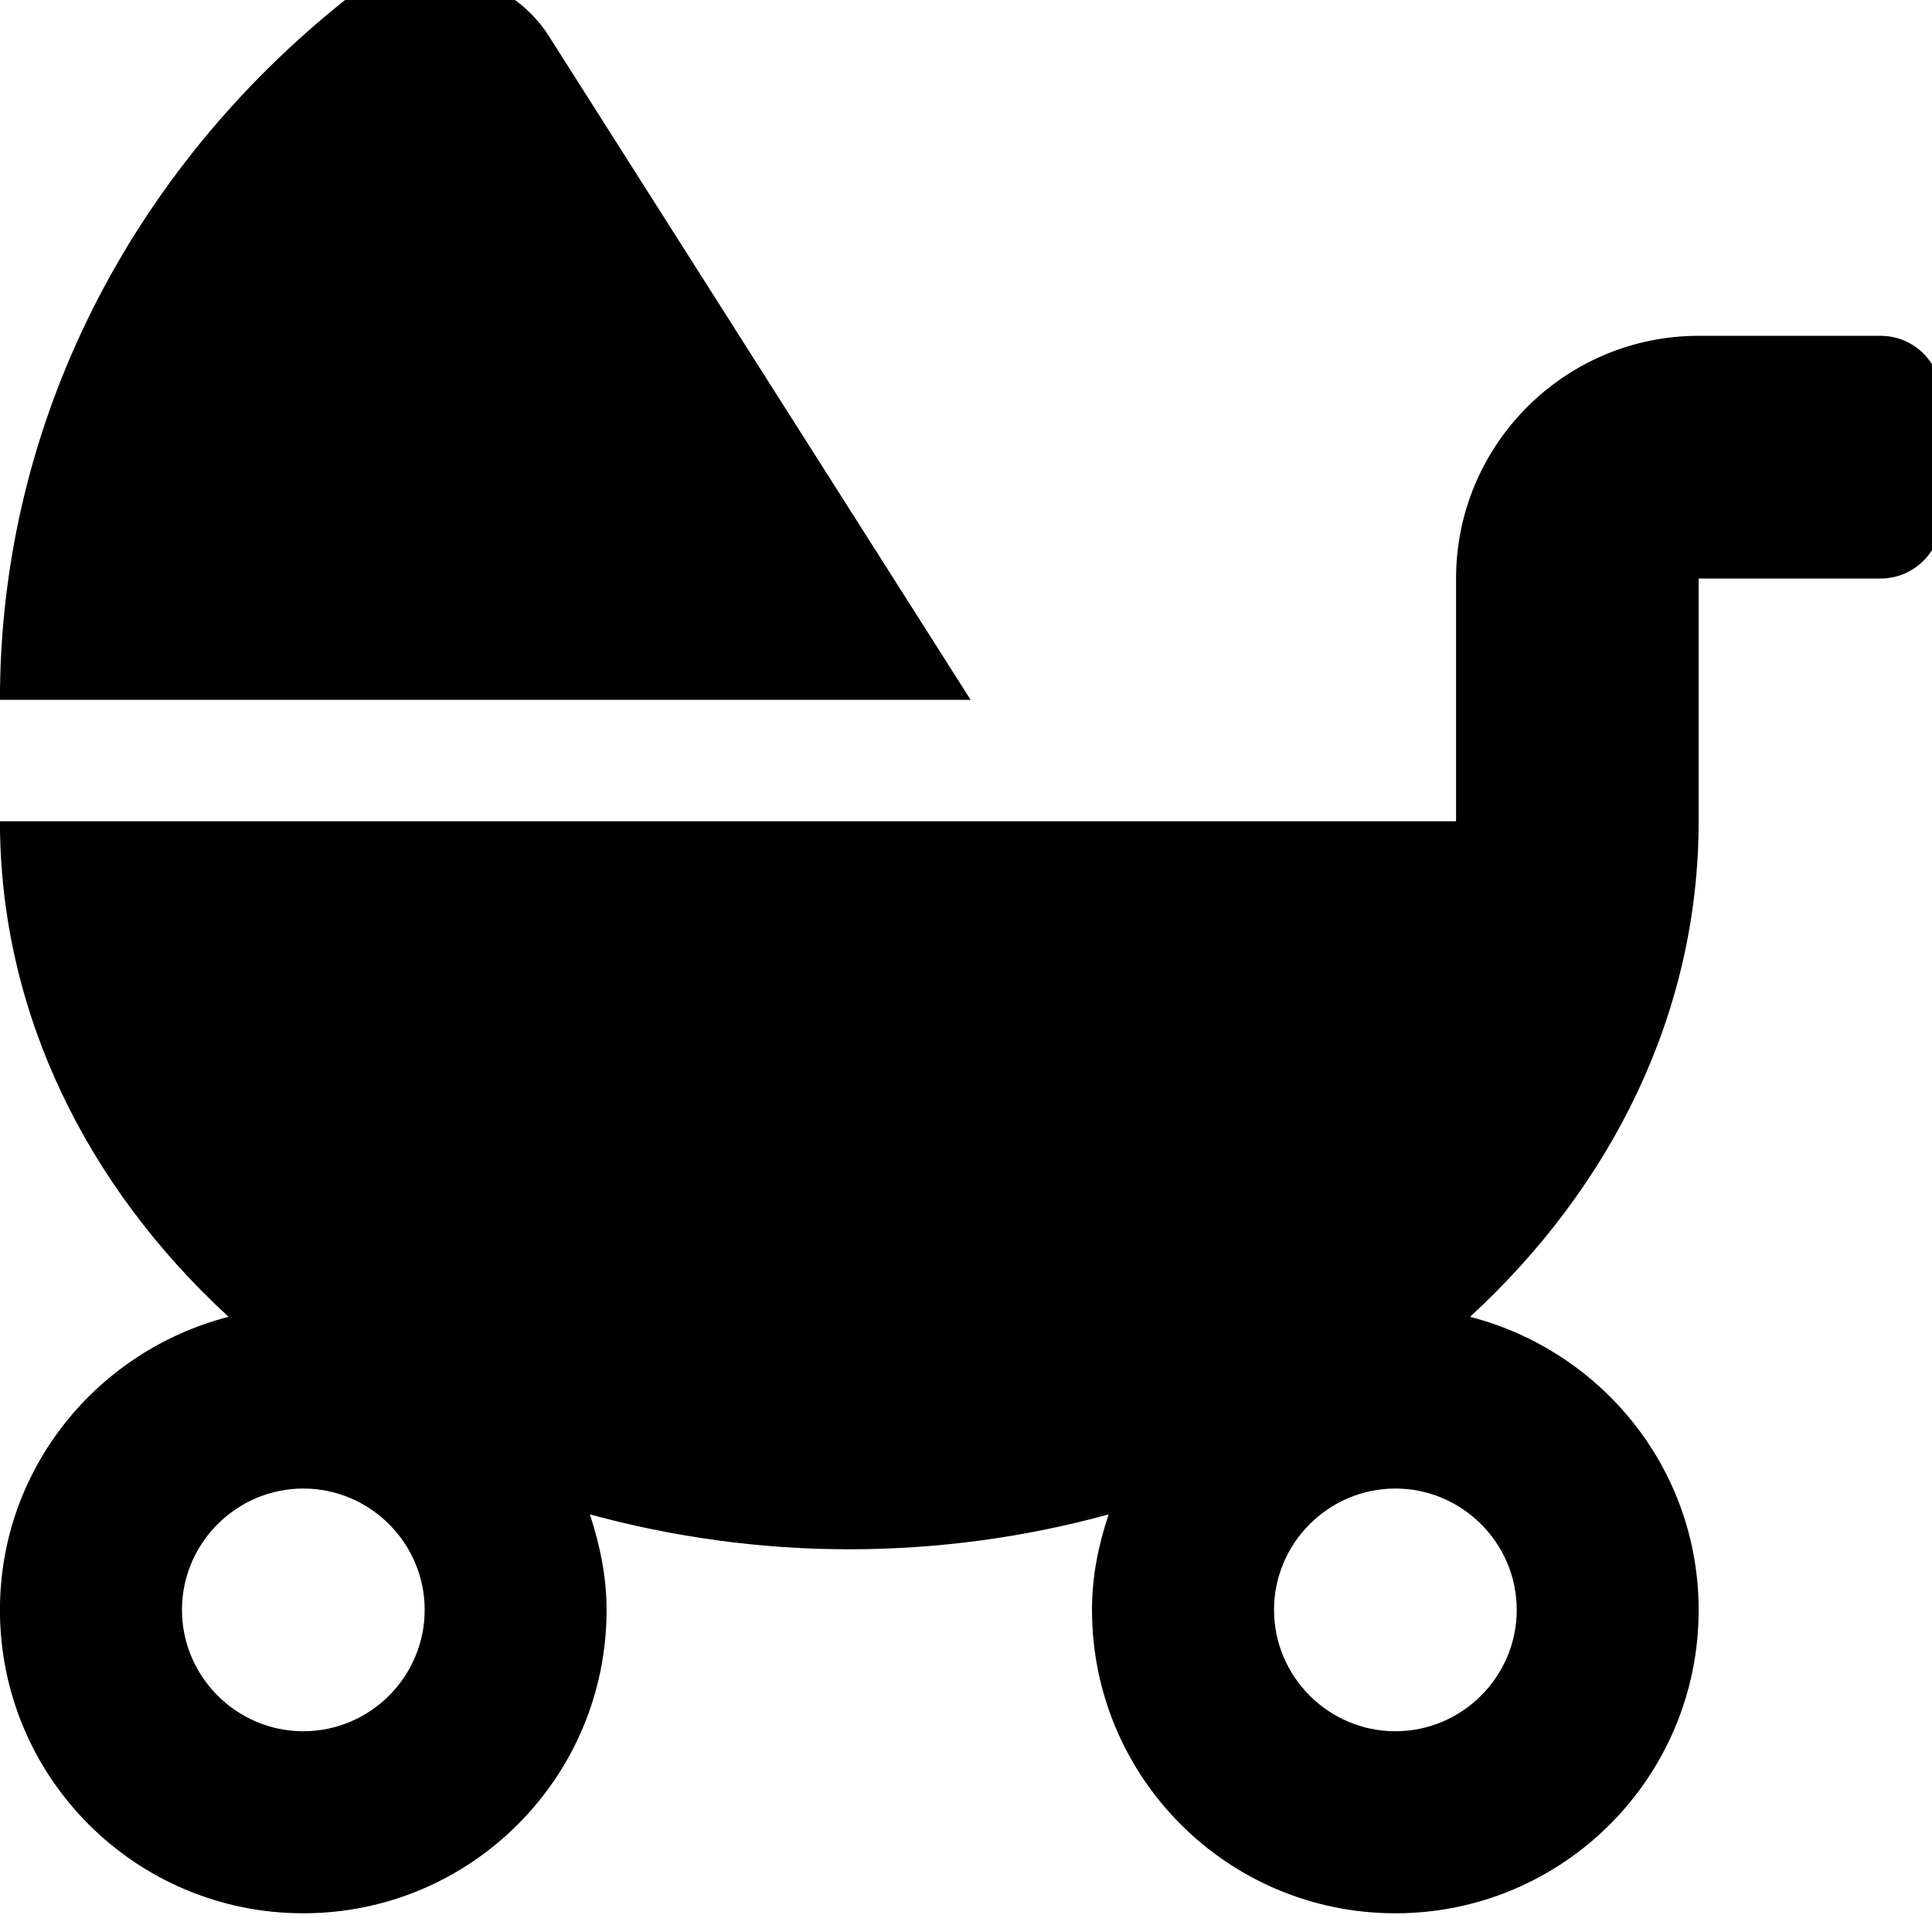 <!-- Generated by IcoMoon.io -->
<svg version="1.1" xmlns="http://www.w3.org/2000/svg" width="32" height="32" viewBox="0 0 32 32">
<title>baby-carriage</title>
<path d="M9.094 0.601c-0.71-1.118-2.336-1.432-3.392-0.59-3.486 2.782-5.703 6.934-5.703 11.581h16.078l-6.984-10.991zM31.152 5.562h-3.015c-2.217 0-4.020 1.803-4.020 4.020v4.020h-24.118c0 3.178 1.445 6.055 3.787 8.209-2.173 0.559-3.787 2.512-3.787 4.855 0 2.776 2.248 5.024 5.024 5.024s5.024-2.248 5.024-5.024c0-0.559-0.113-1.080-0.276-1.583 1.357 0.371 2.801 0.578 4.296 0.578s2.946-0.207 4.296-0.578c-0.17 0.503-0.276 1.024-0.276 1.583 0 2.776 2.248 5.024 5.024 5.024s5.024-2.248 5.024-5.024c0-2.343-1.614-4.296-3.787-4.855 2.343-2.154 3.787-5.031 3.787-8.209v-4.020h3.015c0.553 0 1.005-0.452 1.005-1.005v-2.010c0-0.553-0.452-1.005-1.005-1.005zM5.024 28.675c-1.105 0-2.010-0.904-2.010-2.010s0.904-2.010 2.010-2.010 2.010 0.904 2.010 2.010-0.904 2.010-2.010 2.010zM25.122 26.665c0 1.105-0.904 2.010-2.010 2.010s-2.010-0.904-2.010-2.010 0.904-2.010 2.010-2.010 2.010 0.904 2.010 2.010z"></path>
</svg>
